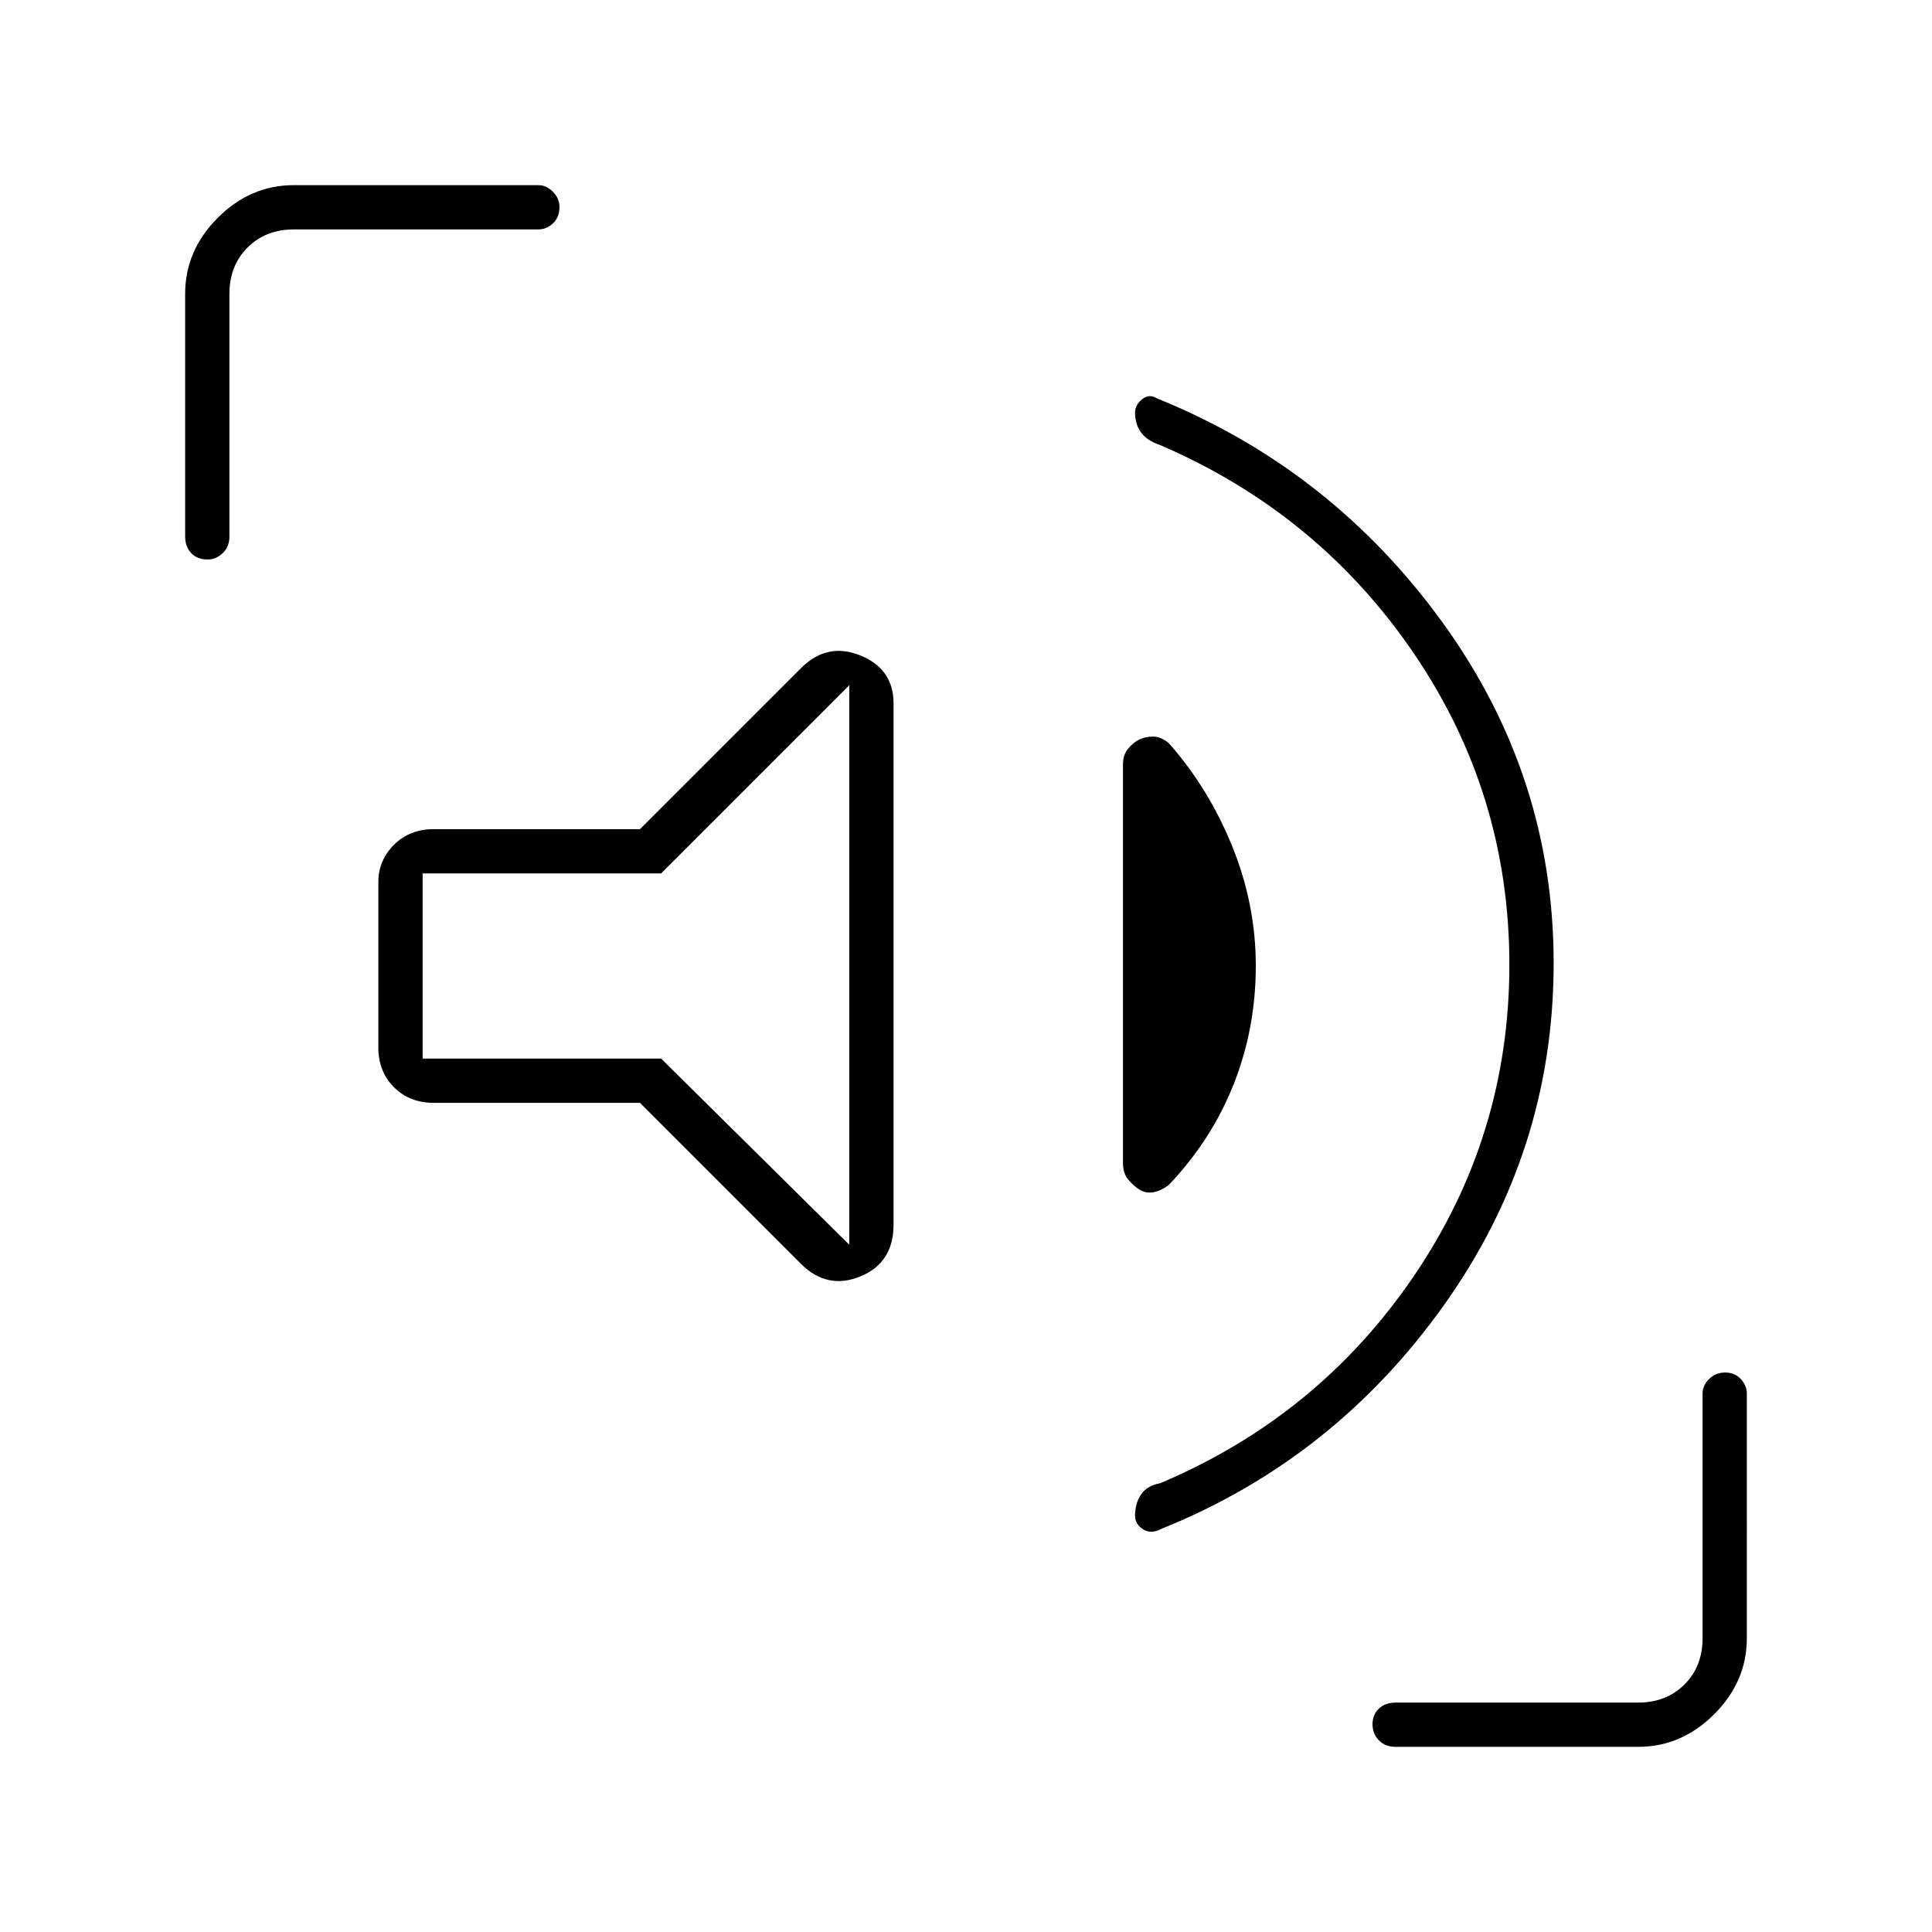 <svg xmlns="http://www.w3.org/2000/svg" height="48" viewBox="0 96 960 960" width="48"><path d="M772 574.58q0 93.42-54.5 169.92-54.5 76.5-140 111-5.5 3-9.5.404-4-2.597-4-6.696 0-6.208 3-10.622 3-4.415 9.5-5.586 78.541-33.151 126.02-102.909Q750 660.333 750 575.346q0-84.987-47.493-154.717-47.493-69.731-126.131-103.511Q570 315 567 310.918q-3-4.082-3-10 0-3.675 3.5-6.546Q571 291.5 575 294q86.5 35 141.75 111.25T772 574.58ZM318 644H215.5q-11.975 0-19.738-7.763Q188 628.475 188 616.5v-82.2q0-10.74 7.762-18.52Q203.525 508 215.5 508H318l80-80q13-13 29.5-6.312Q444 428.375 444 445.5v259q0 19-16.5 25.75T398 724l-80-80Zm240 29.5V475.777q0-4.608 2.5-7.692 2.5-3.085 5.614-4.635 3.113-1.45 6.897-1.45 3.783 0 7.678 3.2 19.811 22.3 31.561 51.243Q624 545.387 624 575.897q0 31.103-11 58.853t-32.243 50.05q-4.11 3.1-7.933 3.65Q569 689 566 687t-5.5-5q-2.5-3-2.5-8.5Zm-136 41v-278L328.5 530H210v92h118.5l93.5 92.5Zm-330-352V242q0-21.562 16.219-37.781Q124.438 188 146 188h121.5q4.025 0 7.263 3.303 3.237 3.303 3.237 7.425 0 5.272-3.237 8.272-3.238 3-7.263 3H146q-14 0-23 9t-9 23v120.5q0 5.175-3.303 8.338-3.303 3.162-7.425 3.162Q98 374 95 370.838q-3-3.163-3-8.338ZM693.5 964q-5.175 0-8.338-3.228-3.162-3.228-3.162-8t3.162-7.772q3.163-3 8.338-3H814q14 0 23-9t9-23V788.5q0-4.025 3.228-7.263 3.228-3.237 8-3.237t7.772 3.237q3 3.238 3 7.263V910q0 21.562-16.219 37.781Q835.562 964 814 964H693.5Zm-377-388Z"/></svg>